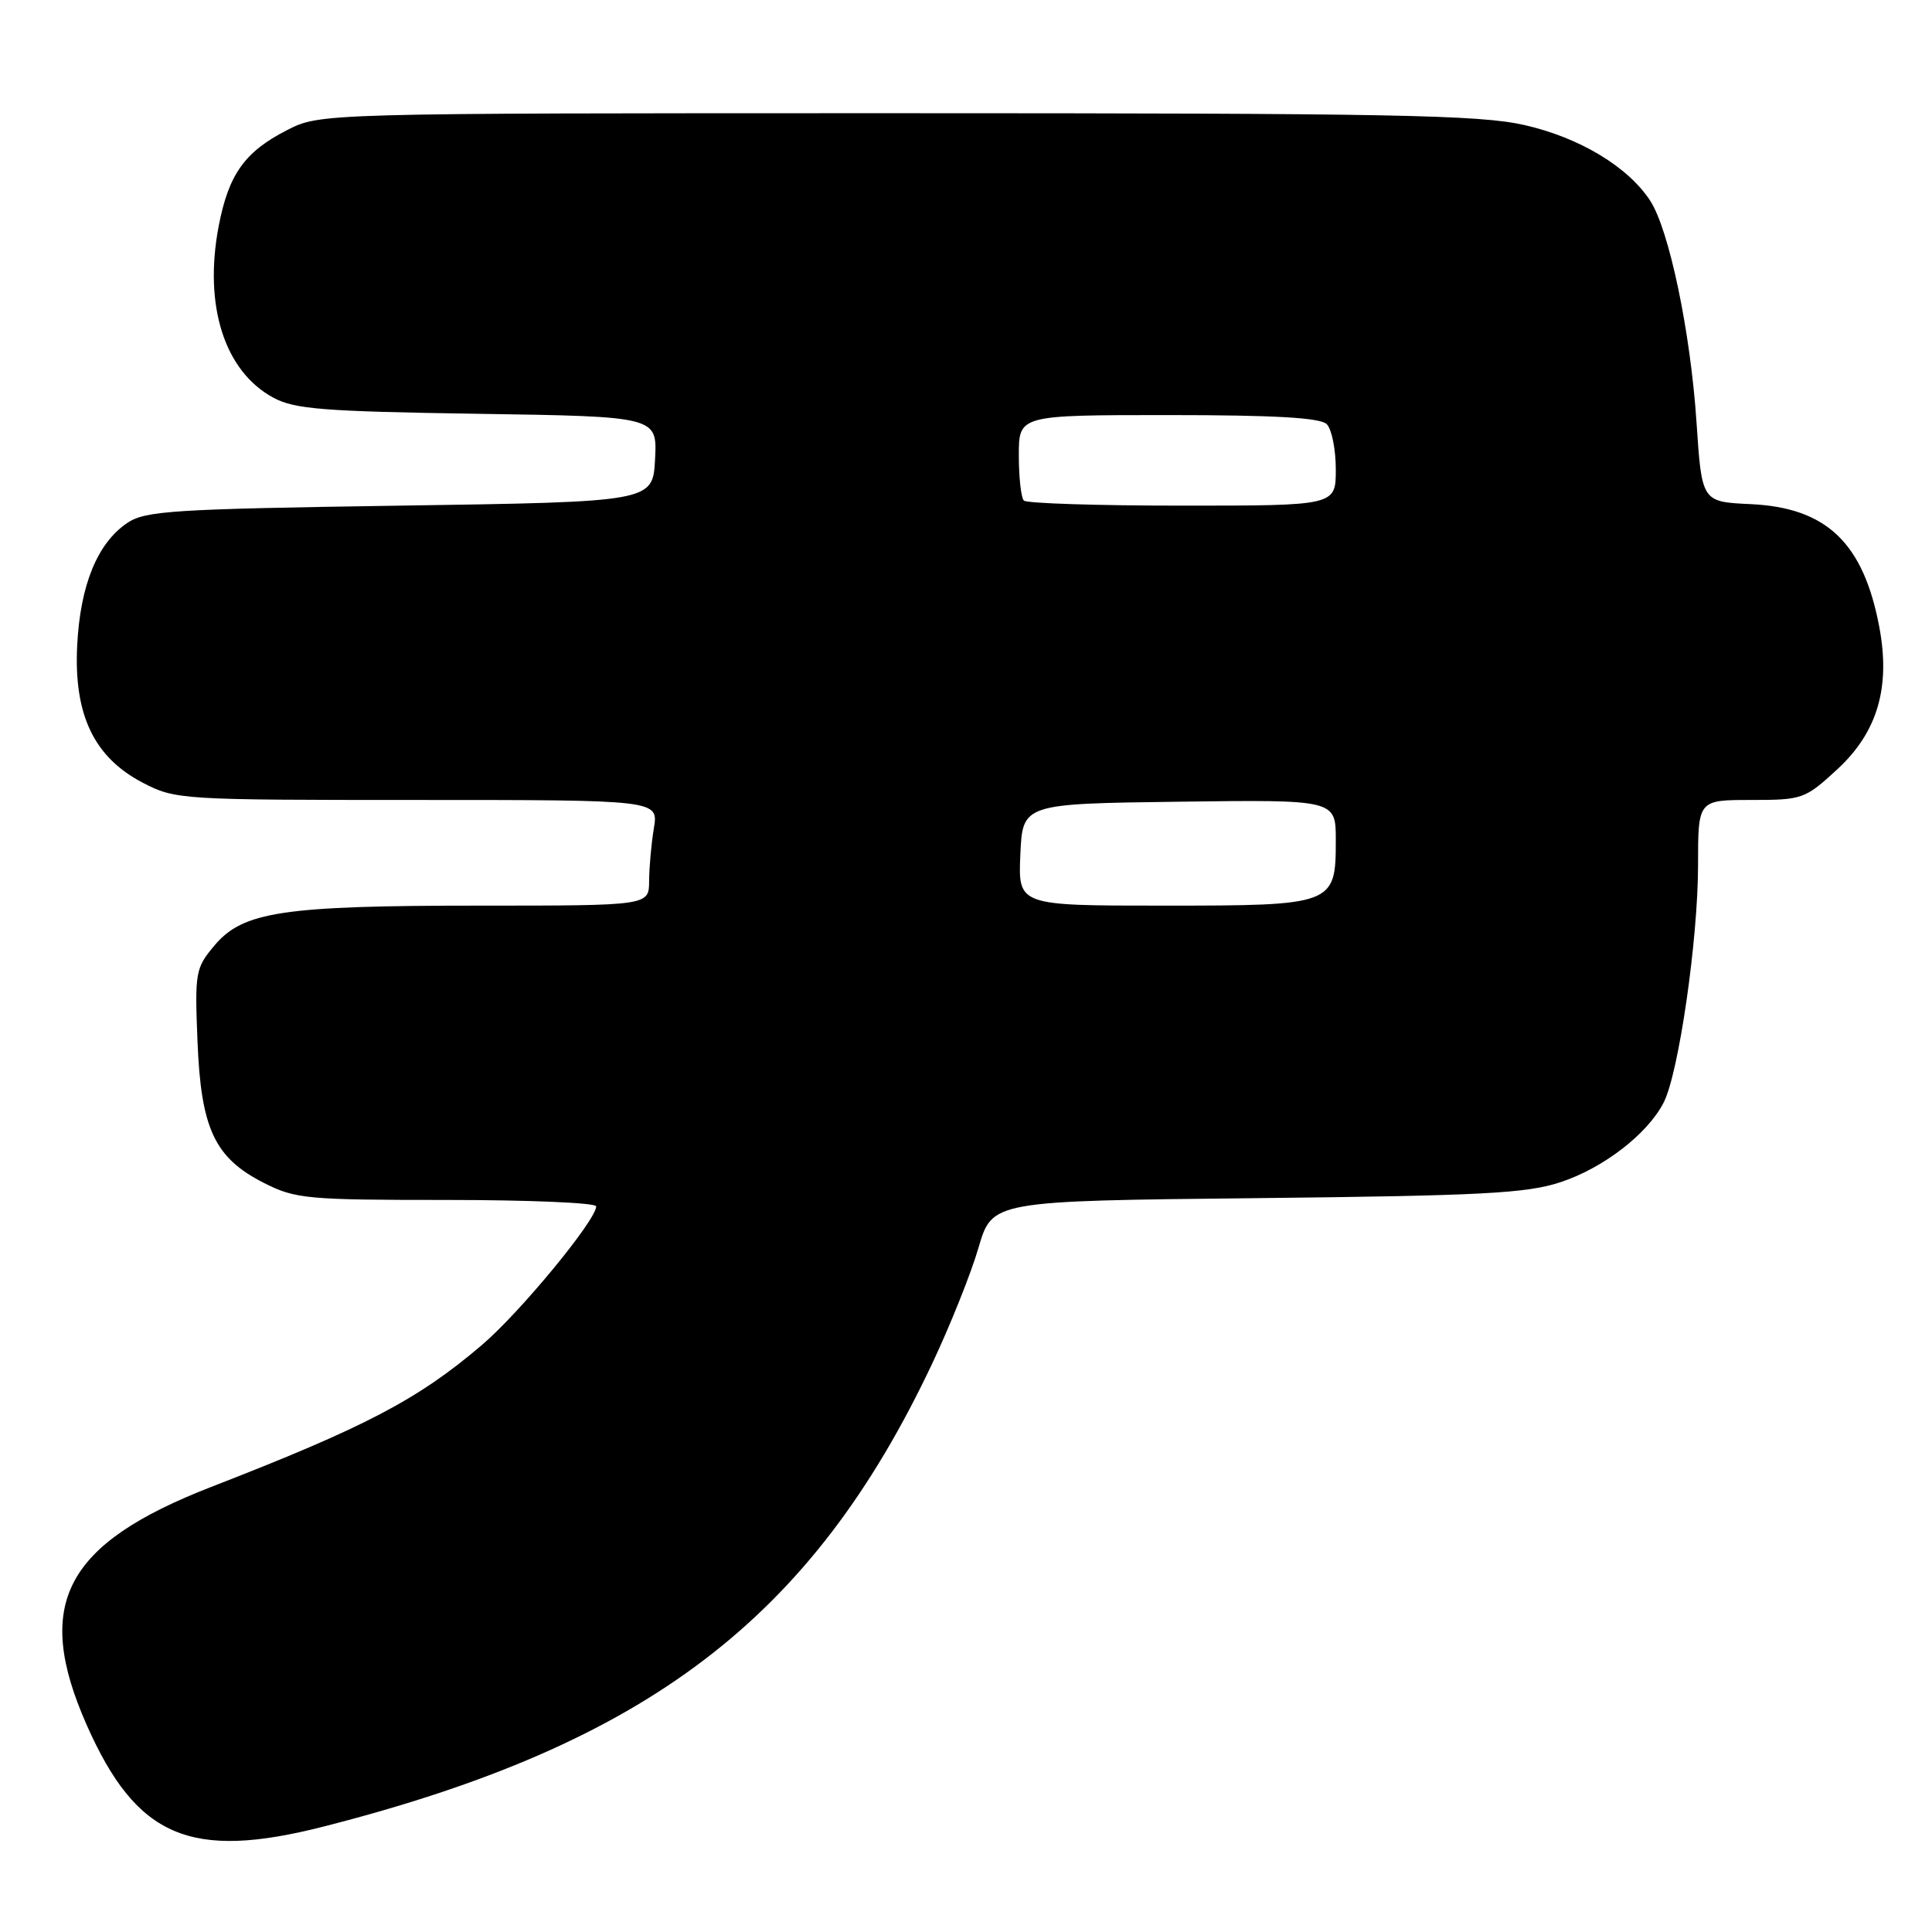 <?xml version="1.0" encoding="UTF-8" standalone="no"?>
<!DOCTYPE svg PUBLIC "-//W3C//DTD SVG 1.1//EN" "http://www.w3.org/Graphics/SVG/1.1/DTD/svg11.dtd" >
<svg xmlns="http://www.w3.org/2000/svg" xmlns:xlink="http://www.w3.org/1999/xlink" version="1.1" viewBox="0 0 256 256">
 <g >
 <path fill="currentColor"
d=" M 42.95 242.01 C 85.80 231.07 107.56 214.51 123.53 180.66 C 125.91 175.62 128.67 168.72 129.66 165.32 C 131.47 159.13 131.47 159.13 166.49 158.76 C 196.36 158.44 202.27 158.13 206.76 156.65 C 212.45 154.78 218.30 150.27 220.44 146.10 C 222.43 142.25 225.00 124.51 225.00 114.63 C 225.00 106.00 225.00 106.00 232.02 106.00 C 238.84 106.00 239.17 105.88 243.45 101.94 C 248.78 97.02 250.53 91.08 249.01 83.04 C 246.90 71.92 242.03 67.27 231.98 66.80 C 225.50 66.50 225.50 66.50 224.80 56.00 C 224.01 44.00 221.17 30.44 218.65 26.58 C 215.70 22.08 209.29 18.23 202.00 16.57 C 196.06 15.22 184.48 15.00 118.76 15.00 C 42.42 15.00 42.42 15.00 38.02 17.25 C 32.42 20.11 30.28 23.12 28.97 30.00 C 26.97 40.49 29.74 49.19 36.21 52.69 C 39.04 54.22 42.82 54.52 63.30 54.83 C 87.09 55.19 87.09 55.19 86.80 60.84 C 86.50 66.50 86.50 66.50 53.00 67.00 C 22.83 67.45 19.23 67.68 16.84 69.31 C 12.90 71.98 10.63 77.54 10.23 85.50 C 9.76 94.71 12.45 100.34 18.91 103.71 C 23.23 105.96 23.90 106.00 55.29 106.00 C 87.26 106.00 87.26 106.00 86.64 109.75 C 86.30 111.81 86.02 114.96 86.01 116.75 C 86.00 120.00 86.00 120.00 63.55 120.00 C 37.48 120.00 32.19 120.79 28.42 125.28 C 25.90 128.27 25.80 128.83 26.17 137.98 C 26.63 149.59 28.44 153.43 34.98 156.75 C 39.14 158.86 40.67 159.00 59.21 159.00 C 70.10 159.00 79.00 159.38 79.00 159.85 C 79.00 161.67 68.87 173.96 63.82 178.25 C 55.35 185.46 48.45 189.08 28.00 197.02 C 8.57 204.57 4.40 212.53 11.48 228.55 C 18.09 243.49 25.22 246.54 42.95 242.01 Z  M 135.20 113.25 C 135.50 106.50 135.50 106.50 156.25 106.23 C 177.00 105.96 177.00 105.96 177.00 111.32 C 177.00 119.92 176.78 120.00 154.13 120.00 C 134.91 120.00 134.91 120.00 135.20 113.25 Z  M 135.67 66.33 C 135.30 65.97 135.00 63.27 135.00 60.33 C 135.00 55.00 135.00 55.00 154.80 55.00 C 168.87 55.00 174.95 55.35 175.80 56.20 C 176.46 56.86 177.00 59.56 177.00 62.20 C 177.00 67.00 177.00 67.00 156.67 67.00 C 145.48 67.00 136.03 66.70 135.67 66.33 Z "/>
</g>
</svg>